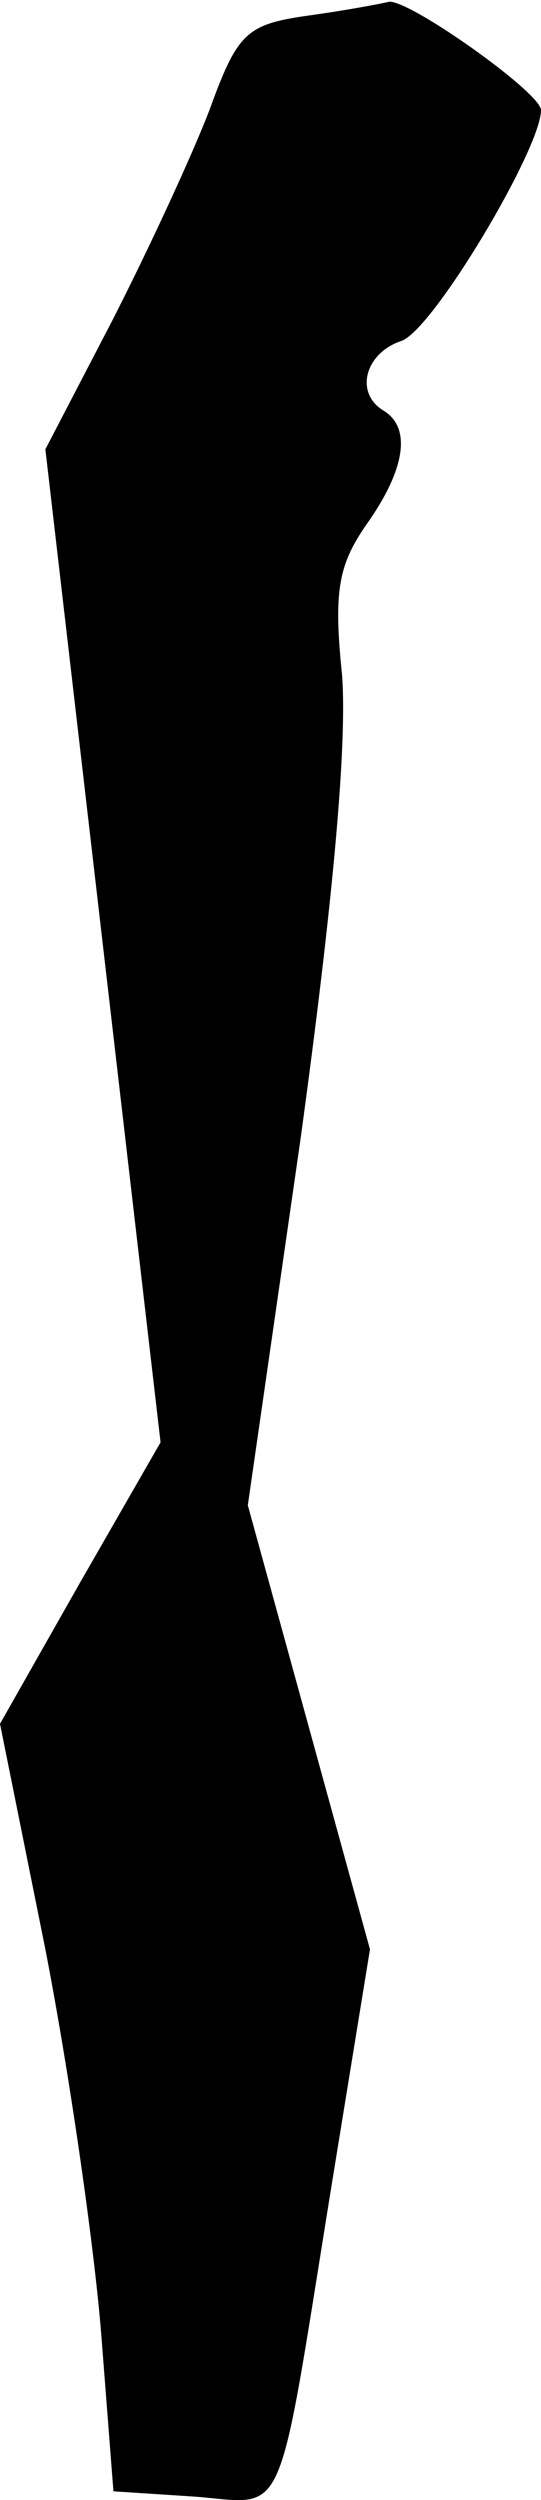 <?xml version="1.0" standalone="no"?>
<!DOCTYPE svg PUBLIC "-//W3C//DTD SVG 20010904//EN"
 "http://www.w3.org/TR/2001/REC-SVG-20010904/DTD/svg10.dtd">
<svg version="1.0" xmlns="http://www.w3.org/2000/svg"
 width="31pt" height="143pt" viewBox="0 0 31 143"
 preserveAspectRatio="xMidYMid meet">
<g transform="translate(0,143) scale(0.1,-0.1)"
fill="#000000" stroke="none">
<path fill="#000000" stroke="none" d="M176 1421 c-35 -5 -40 -10 -56 -54 -10
-26 -35 -80 -56 -121 l-38 -73 33 -284 33 -284 -46 -80 -46 -81 26 -129 c14
-72 28 -170 32 -220 l7 -90 46 -3 c54 -4 47 -20 79 178 l22 135 -35 127 -35
127 30 208 c19 138 27 228 24 267 -5 48 -2 63 14 86 22 31 26 55 10 65 -17 10
-11 33 10 40 18 6 80 110 80 132 0 10 -75 63 -87 62 -4 -1 -25 -5 -47 -8z"/>
</g>
</svg>
